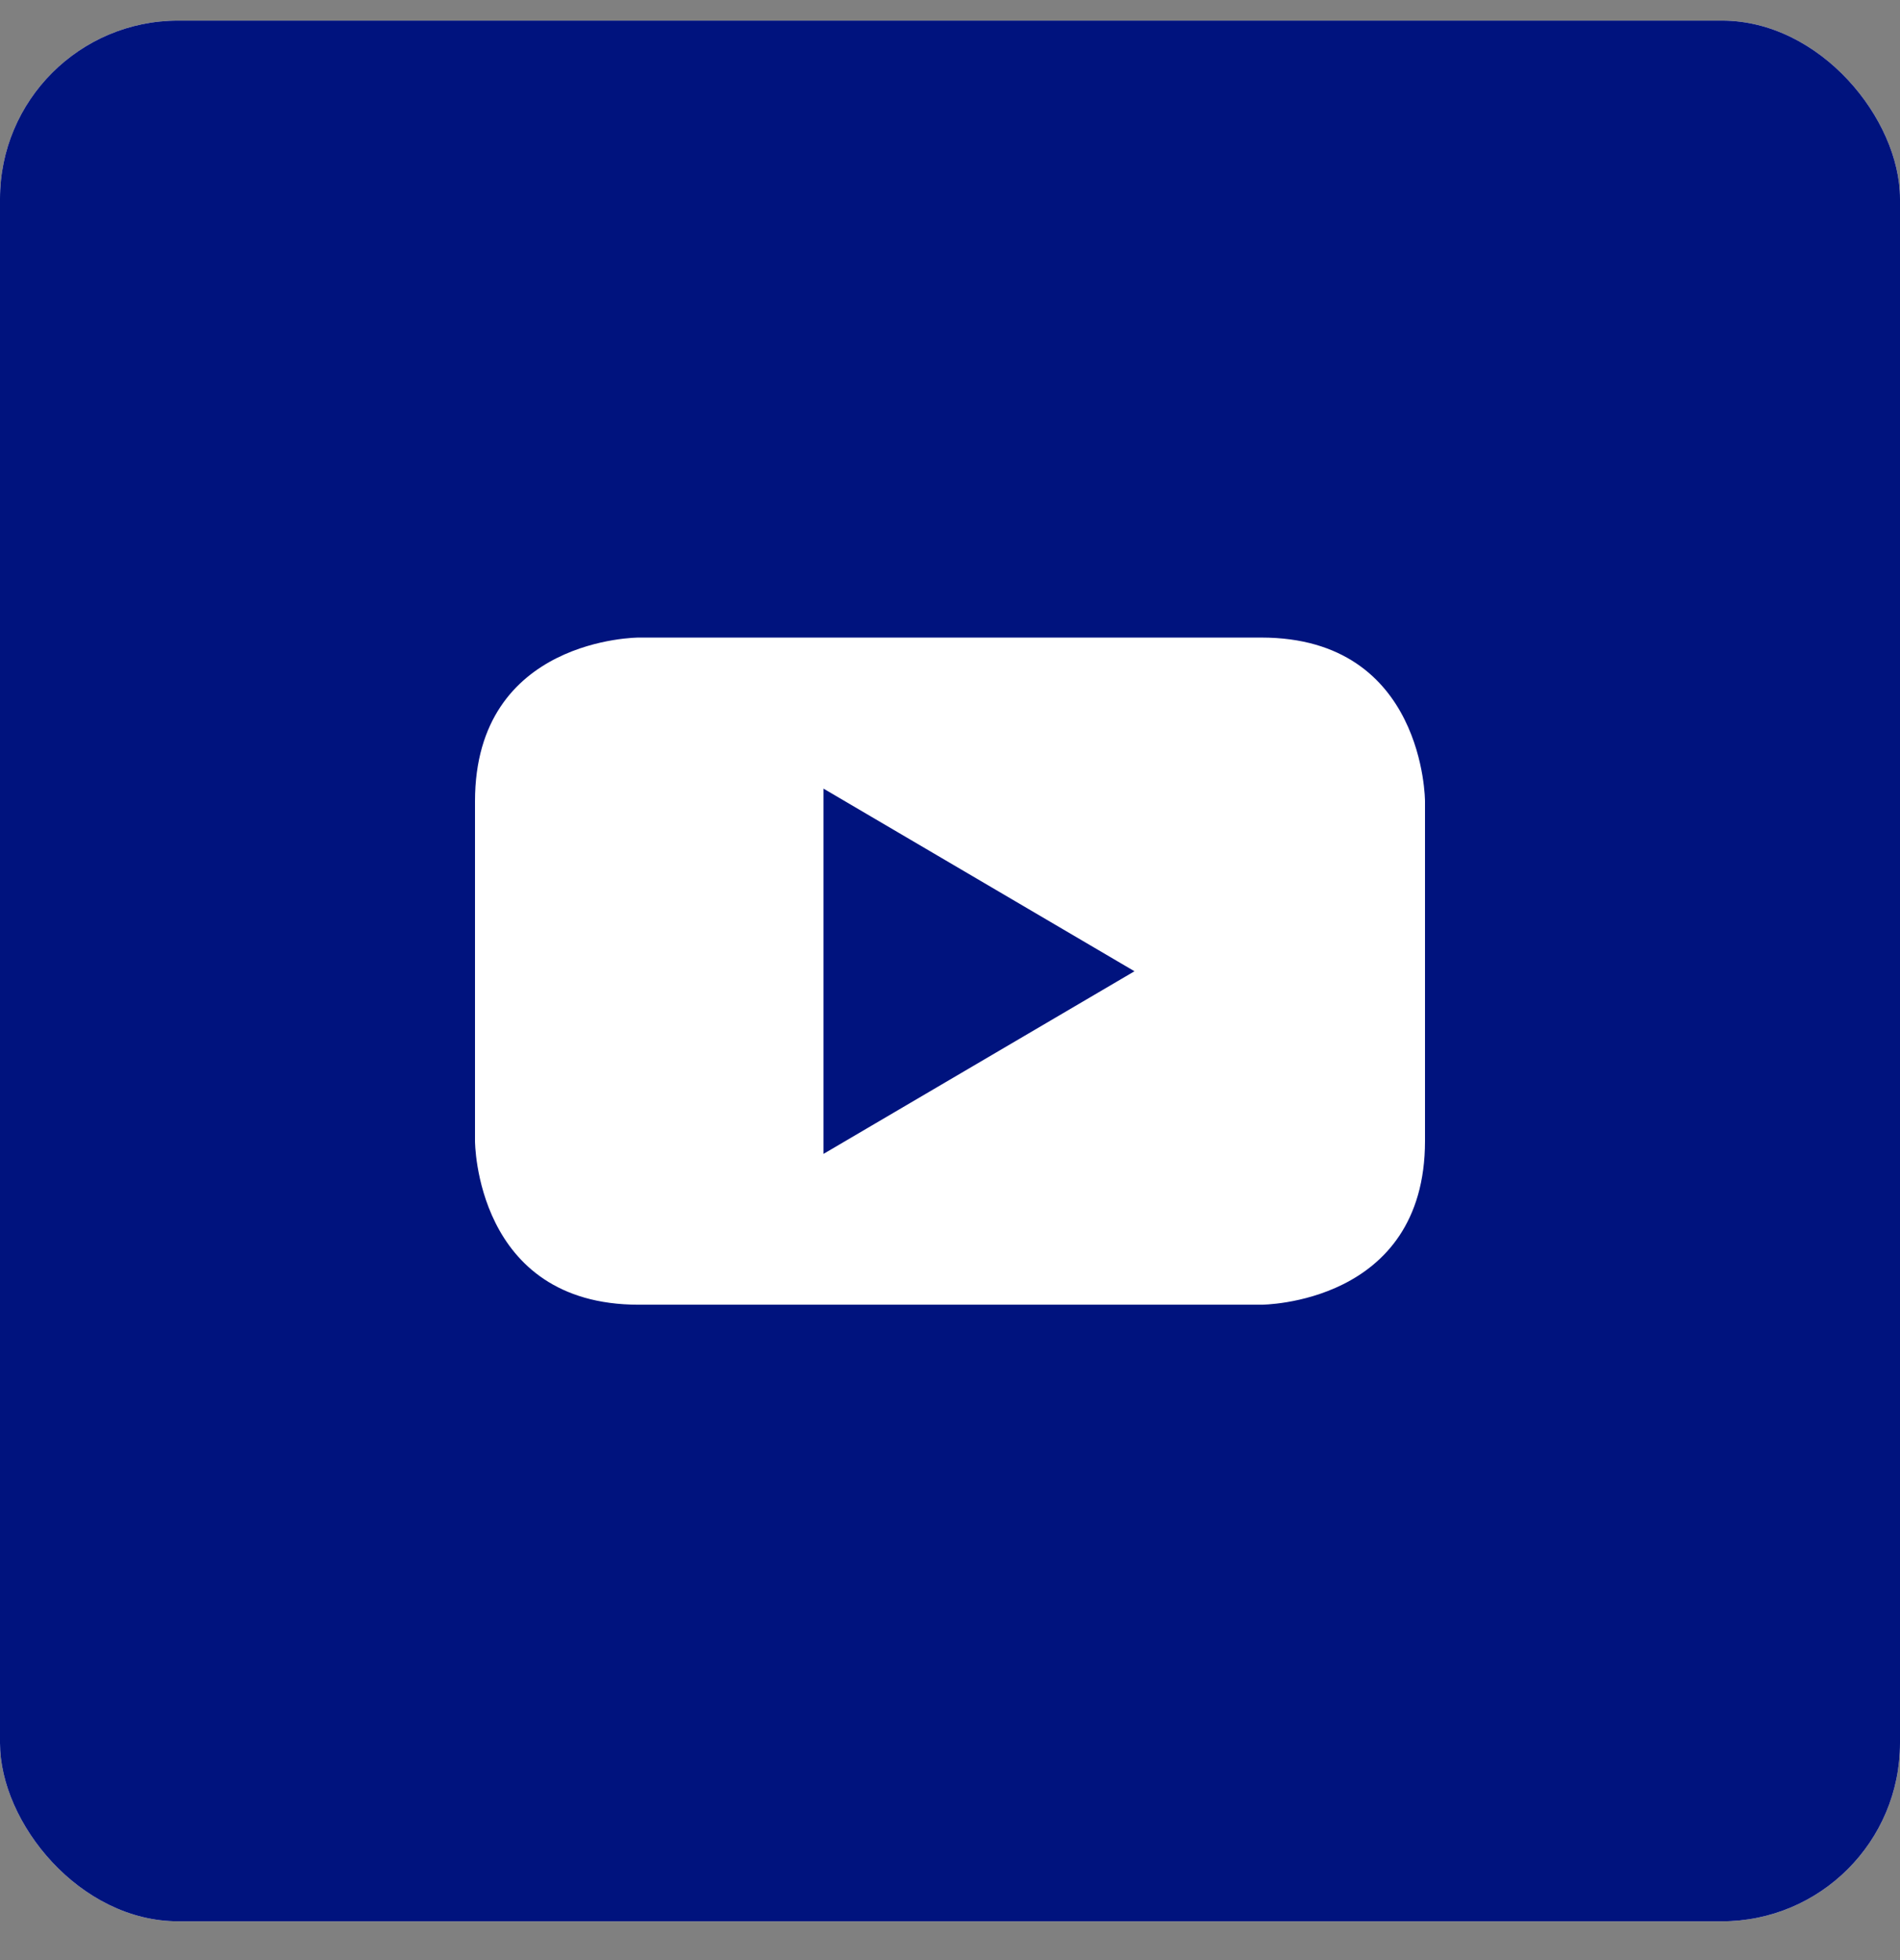 <svg width="32" height="33" viewBox="0 0 32 33" fill="none" xmlns="http://www.w3.org/2000/svg">
<rect x="0" y="0" width="32" height="33" fill="#808080" stroke="none"/>
<g clip-path="url(#clip0_7512_85071)">
<rect y="0.347" width="32" height="32" rx="3" fill="white"/>
<path d="M13.869 19.427L19.107 16.352L13.869 13.277V19.427Z" fill="#00137E"/>
<path d="M29.5 0.347H2.5C1.119 0.347 0 1.466 0 2.847V29.847C0 31.228 1.119 32.347 2.5 32.347H29.5C30.881 32.347 32 31.228 32 29.847V2.847C32 1.466 30.881 0.347 29.5 0.347ZM24 19.209C24 21.966 21.244 21.966 21.244 21.966H10.756C8 21.966 8 19.209 8 19.209V13.491C8 10.734 10.756 10.734 10.756 10.734H21.244C24 10.734 24 13.491 24 13.491V19.209Z" fill="#00137E"/>
</g>
<defs>
<clipPath id="clip0_7512_85071">
<rect y="0.347" width="32" height="32" rx="3" fill="white"/>
</clipPath>
</defs>
</svg>
